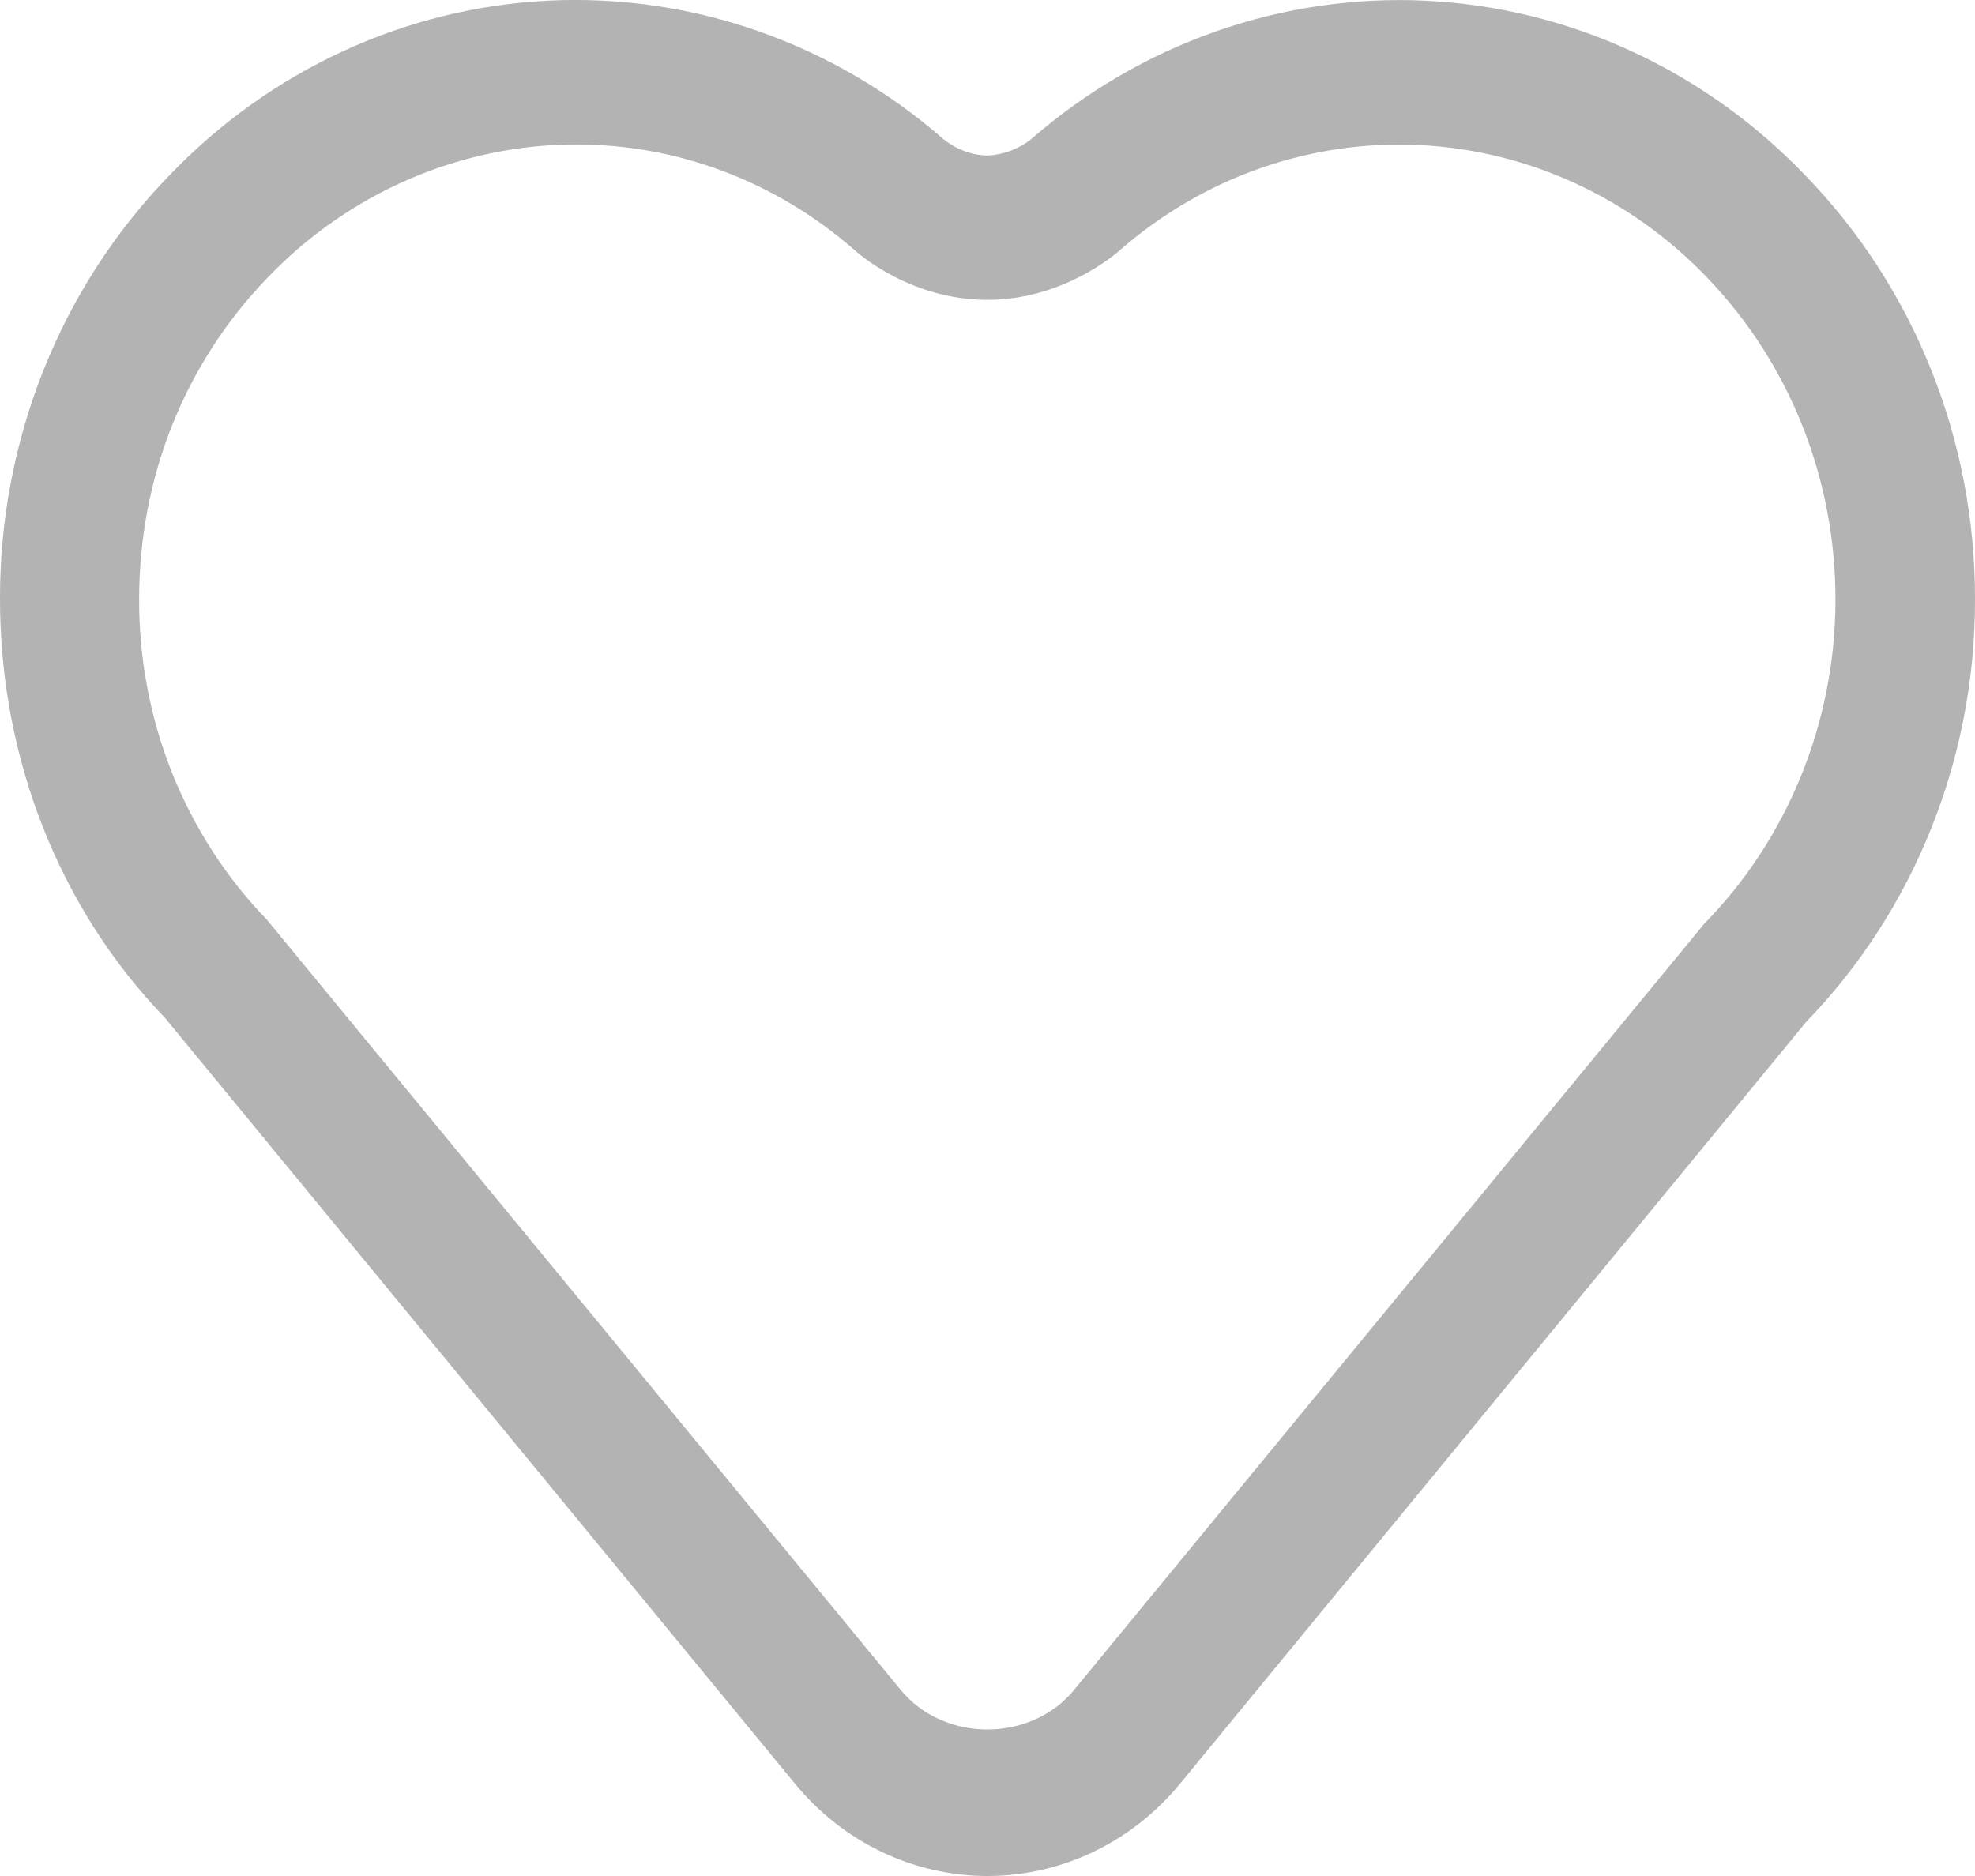 <svg width="20" height="19" viewBox="0 0 20 19" fill="none" xmlns="http://www.w3.org/2000/svg">
<path d="M18.29 1.785C17.265 0.711 15.89 0.077 14.436 0.007C12.983 -0.062 11.557 0.438 10.442 1.409C10.314 1.51 10.159 1.568 9.999 1.575C9.837 1.571 9.681 1.512 9.554 1.409C8.439 0.437 7.014 -0.063 5.56 0.006C4.106 0.076 2.731 0.711 1.707 1.785C1.164 2.346 0.734 3.013 0.441 3.748C0.148 4.483 -0.002 5.272 2.31073e-05 6.067C2.31073e-05 7.685 0.606 9.206 1.67 10.308L8.051 18.066C8.291 18.358 8.59 18.594 8.927 18.755C9.263 18.916 9.629 19 10 19C10.371 19 10.737 18.916 11.073 18.755C11.41 18.594 11.709 18.358 11.949 18.066L18.291 10.349C18.834 9.788 19.265 9.121 19.558 8.386C19.852 7.651 20.002 6.863 20 6.067C20.001 5.271 19.851 4.483 19.557 3.748C19.264 3.013 18.833 2.346 18.29 1.785V1.785ZM17.257 9.357L10.877 17.115C10.438 17.65 9.56 17.65 9.121 17.115L2.703 9.315C2.291 8.89 1.965 8.384 1.742 7.826C1.52 7.268 1.407 6.671 1.409 6.067C1.409 4.84 1.868 3.686 2.703 2.819C3.113 2.389 3.601 2.049 4.139 1.816C4.677 1.583 5.253 1.463 5.836 1.463C6.859 1.462 7.849 1.835 8.634 2.516C8.693 2.569 9.218 3.037 9.999 3.037C10.758 3.037 11.294 2.577 11.343 2.532C12.188 1.795 13.269 1.416 14.371 1.469C15.474 1.522 16.517 2.003 17.293 2.817C17.706 3.248 18.034 3.759 18.256 4.322C18.478 4.884 18.59 5.487 18.587 6.095C18.584 6.703 18.465 7.304 18.236 7.864C18.008 8.424 17.675 8.931 17.257 9.357V9.357Z" fill="#B3B3B3"/>
</svg>
